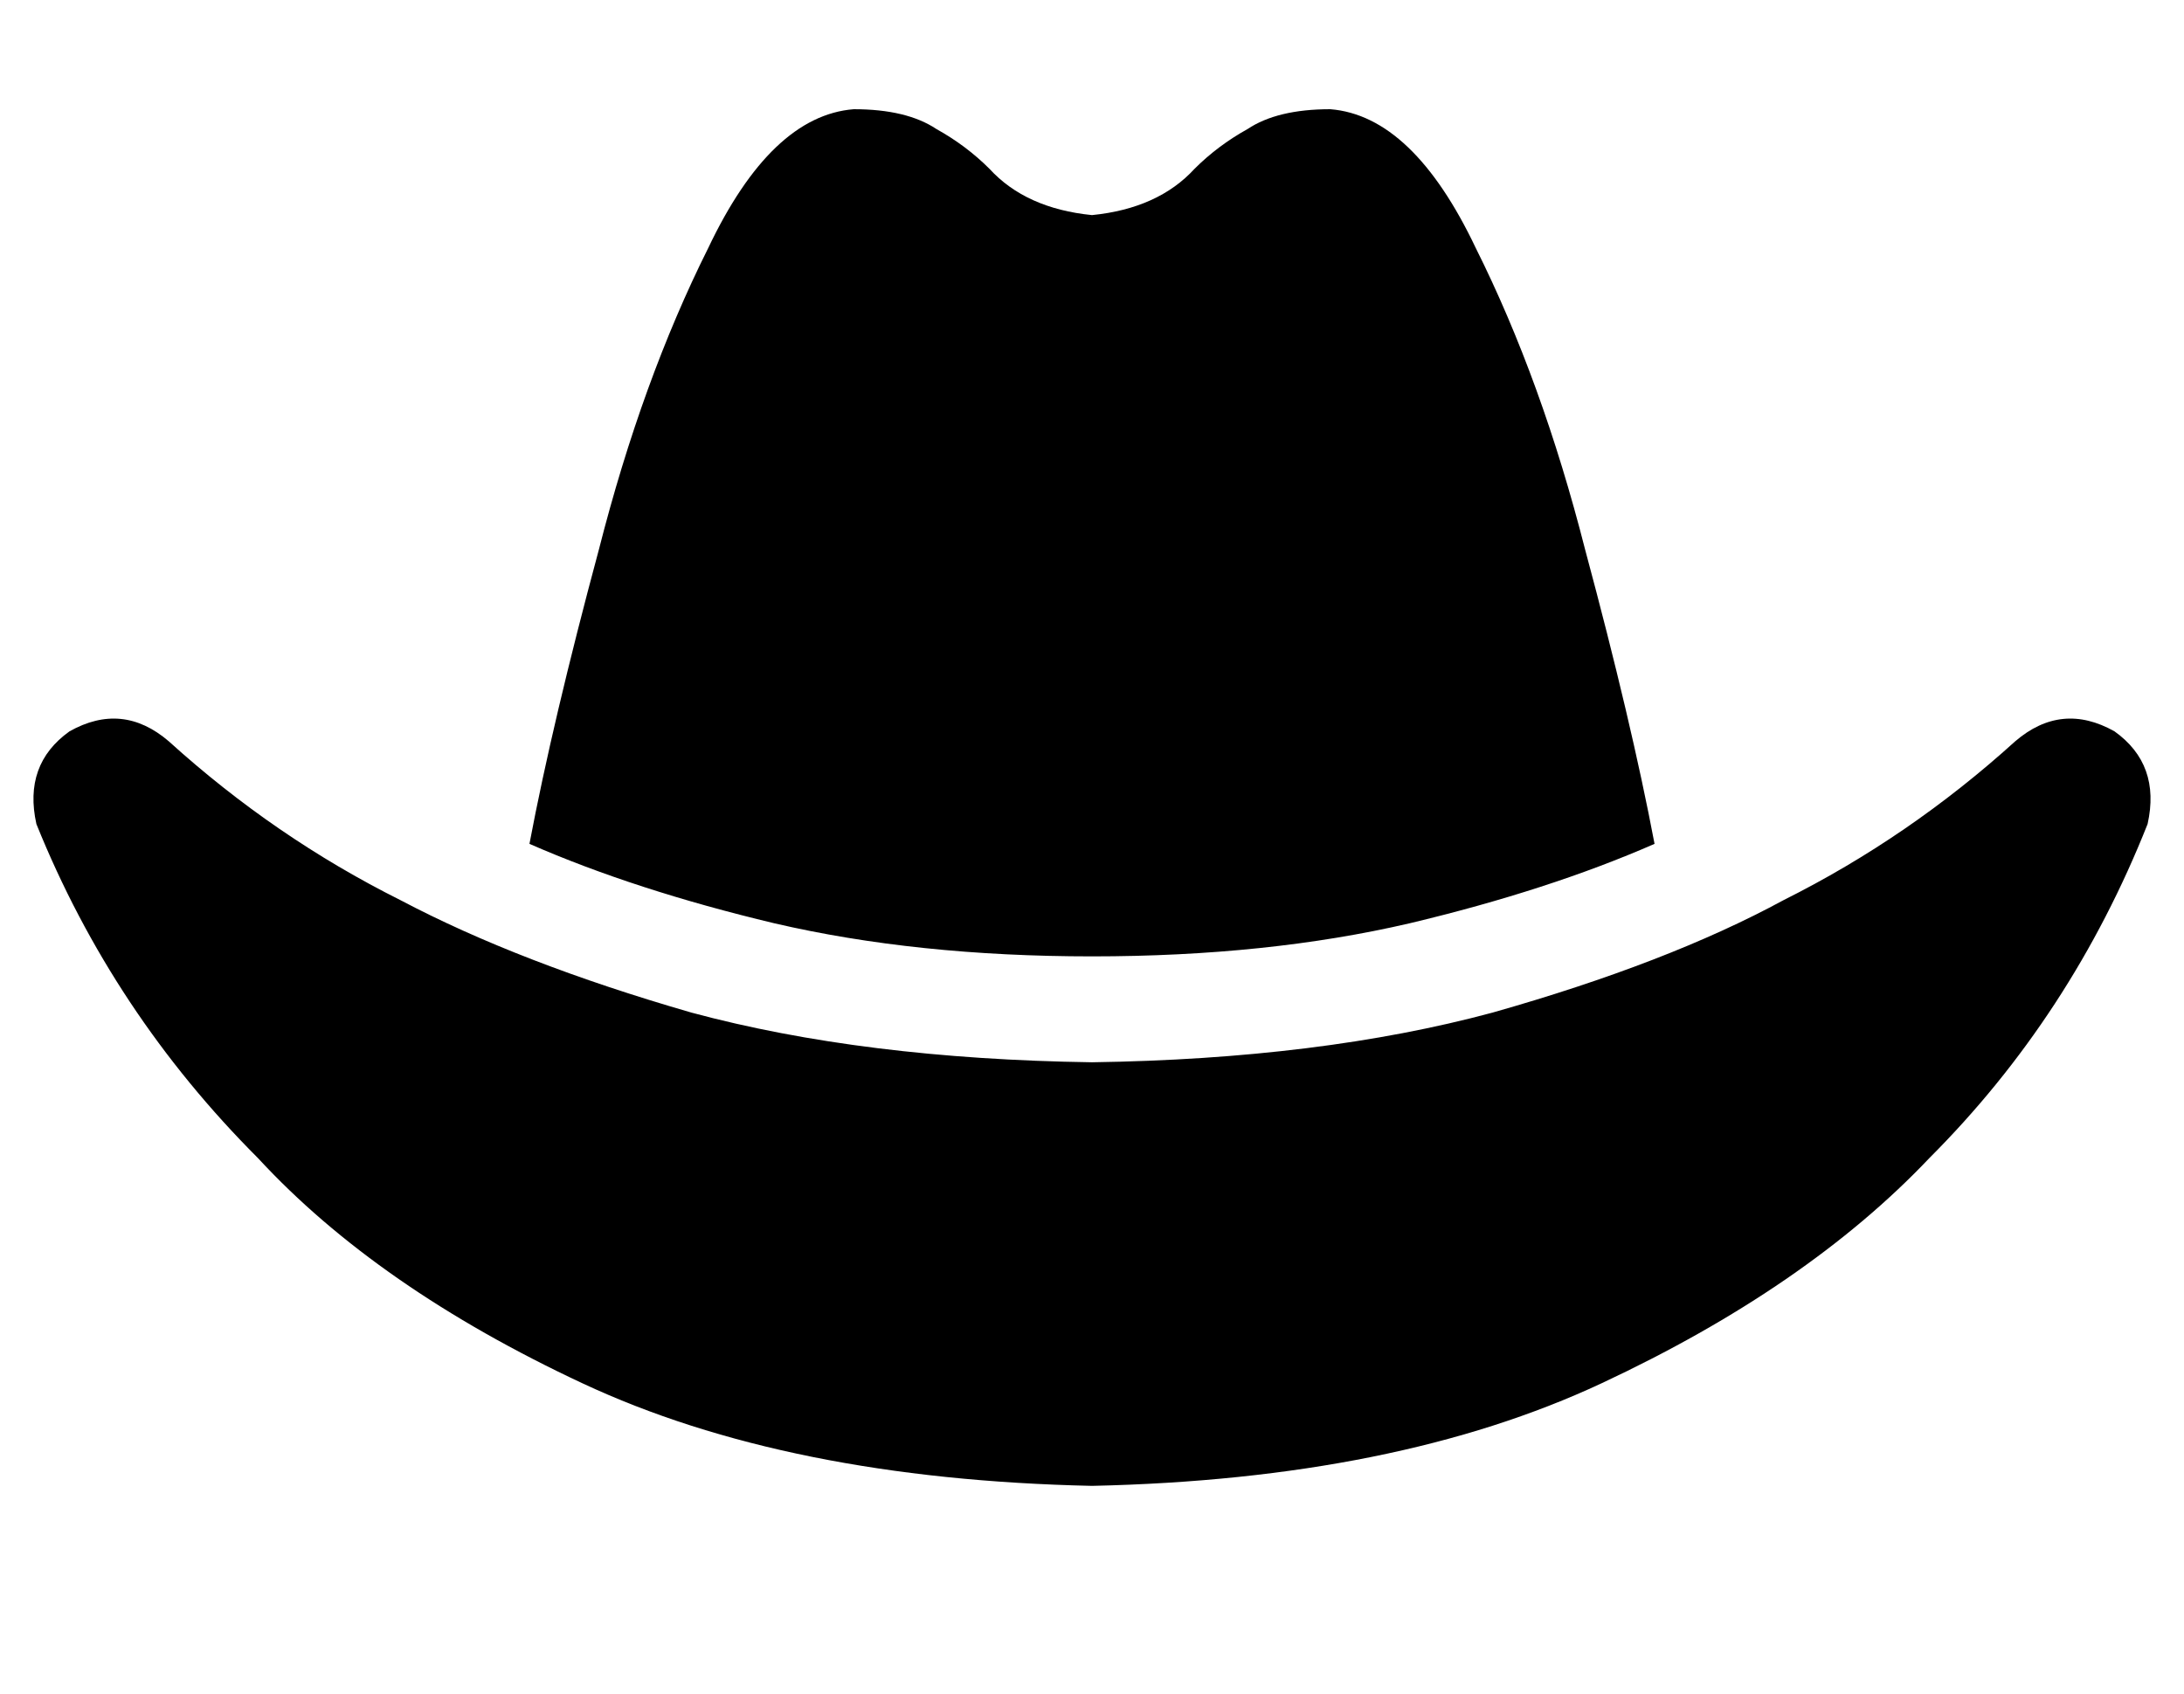 <?xml version="1.0" standalone="no"?>
<!DOCTYPE svg PUBLIC "-//W3C//DTD SVG 1.1//EN" "http://www.w3.org/Graphics/SVG/1.1/DTD/svg11.dtd" >
<svg xmlns="http://www.w3.org/2000/svg" xmlns:xlink="http://www.w3.org/1999/xlink" version="1.1" viewBox="-10 -40 660 512">
   <path fill="currentColor"
d="M320 25q20 -2 31 -14v0v0v0q7 -7 16 -12q9 -6 25 -6q25 2 44 42q20 40 33 91q14 52 21 89q-32 14 -74 24q-43 10 -96 10t-96 -10q-42 -10 -74 -24q7 -37 21 -89q13 -51 33 -91q19 -40 44 -42q16 0 25 6q9 5 16 12v0q11 12 31 14v0zM111 232q36 19 88 34v0v0q52 14 121 15
q69 -1 121 -15q53 -15 88 -34q38 -19 70 -48q14 -12 30 -3q14 10 10 28q-23 58 -66 101q-37 39 -99 68t-154 31q-92 -2 -154 -31t-98 -68q-44 -44 -67 -101q-4 -18 10 -28q16 -9 30 3q32 29 70 48v0z" />
</svg>
